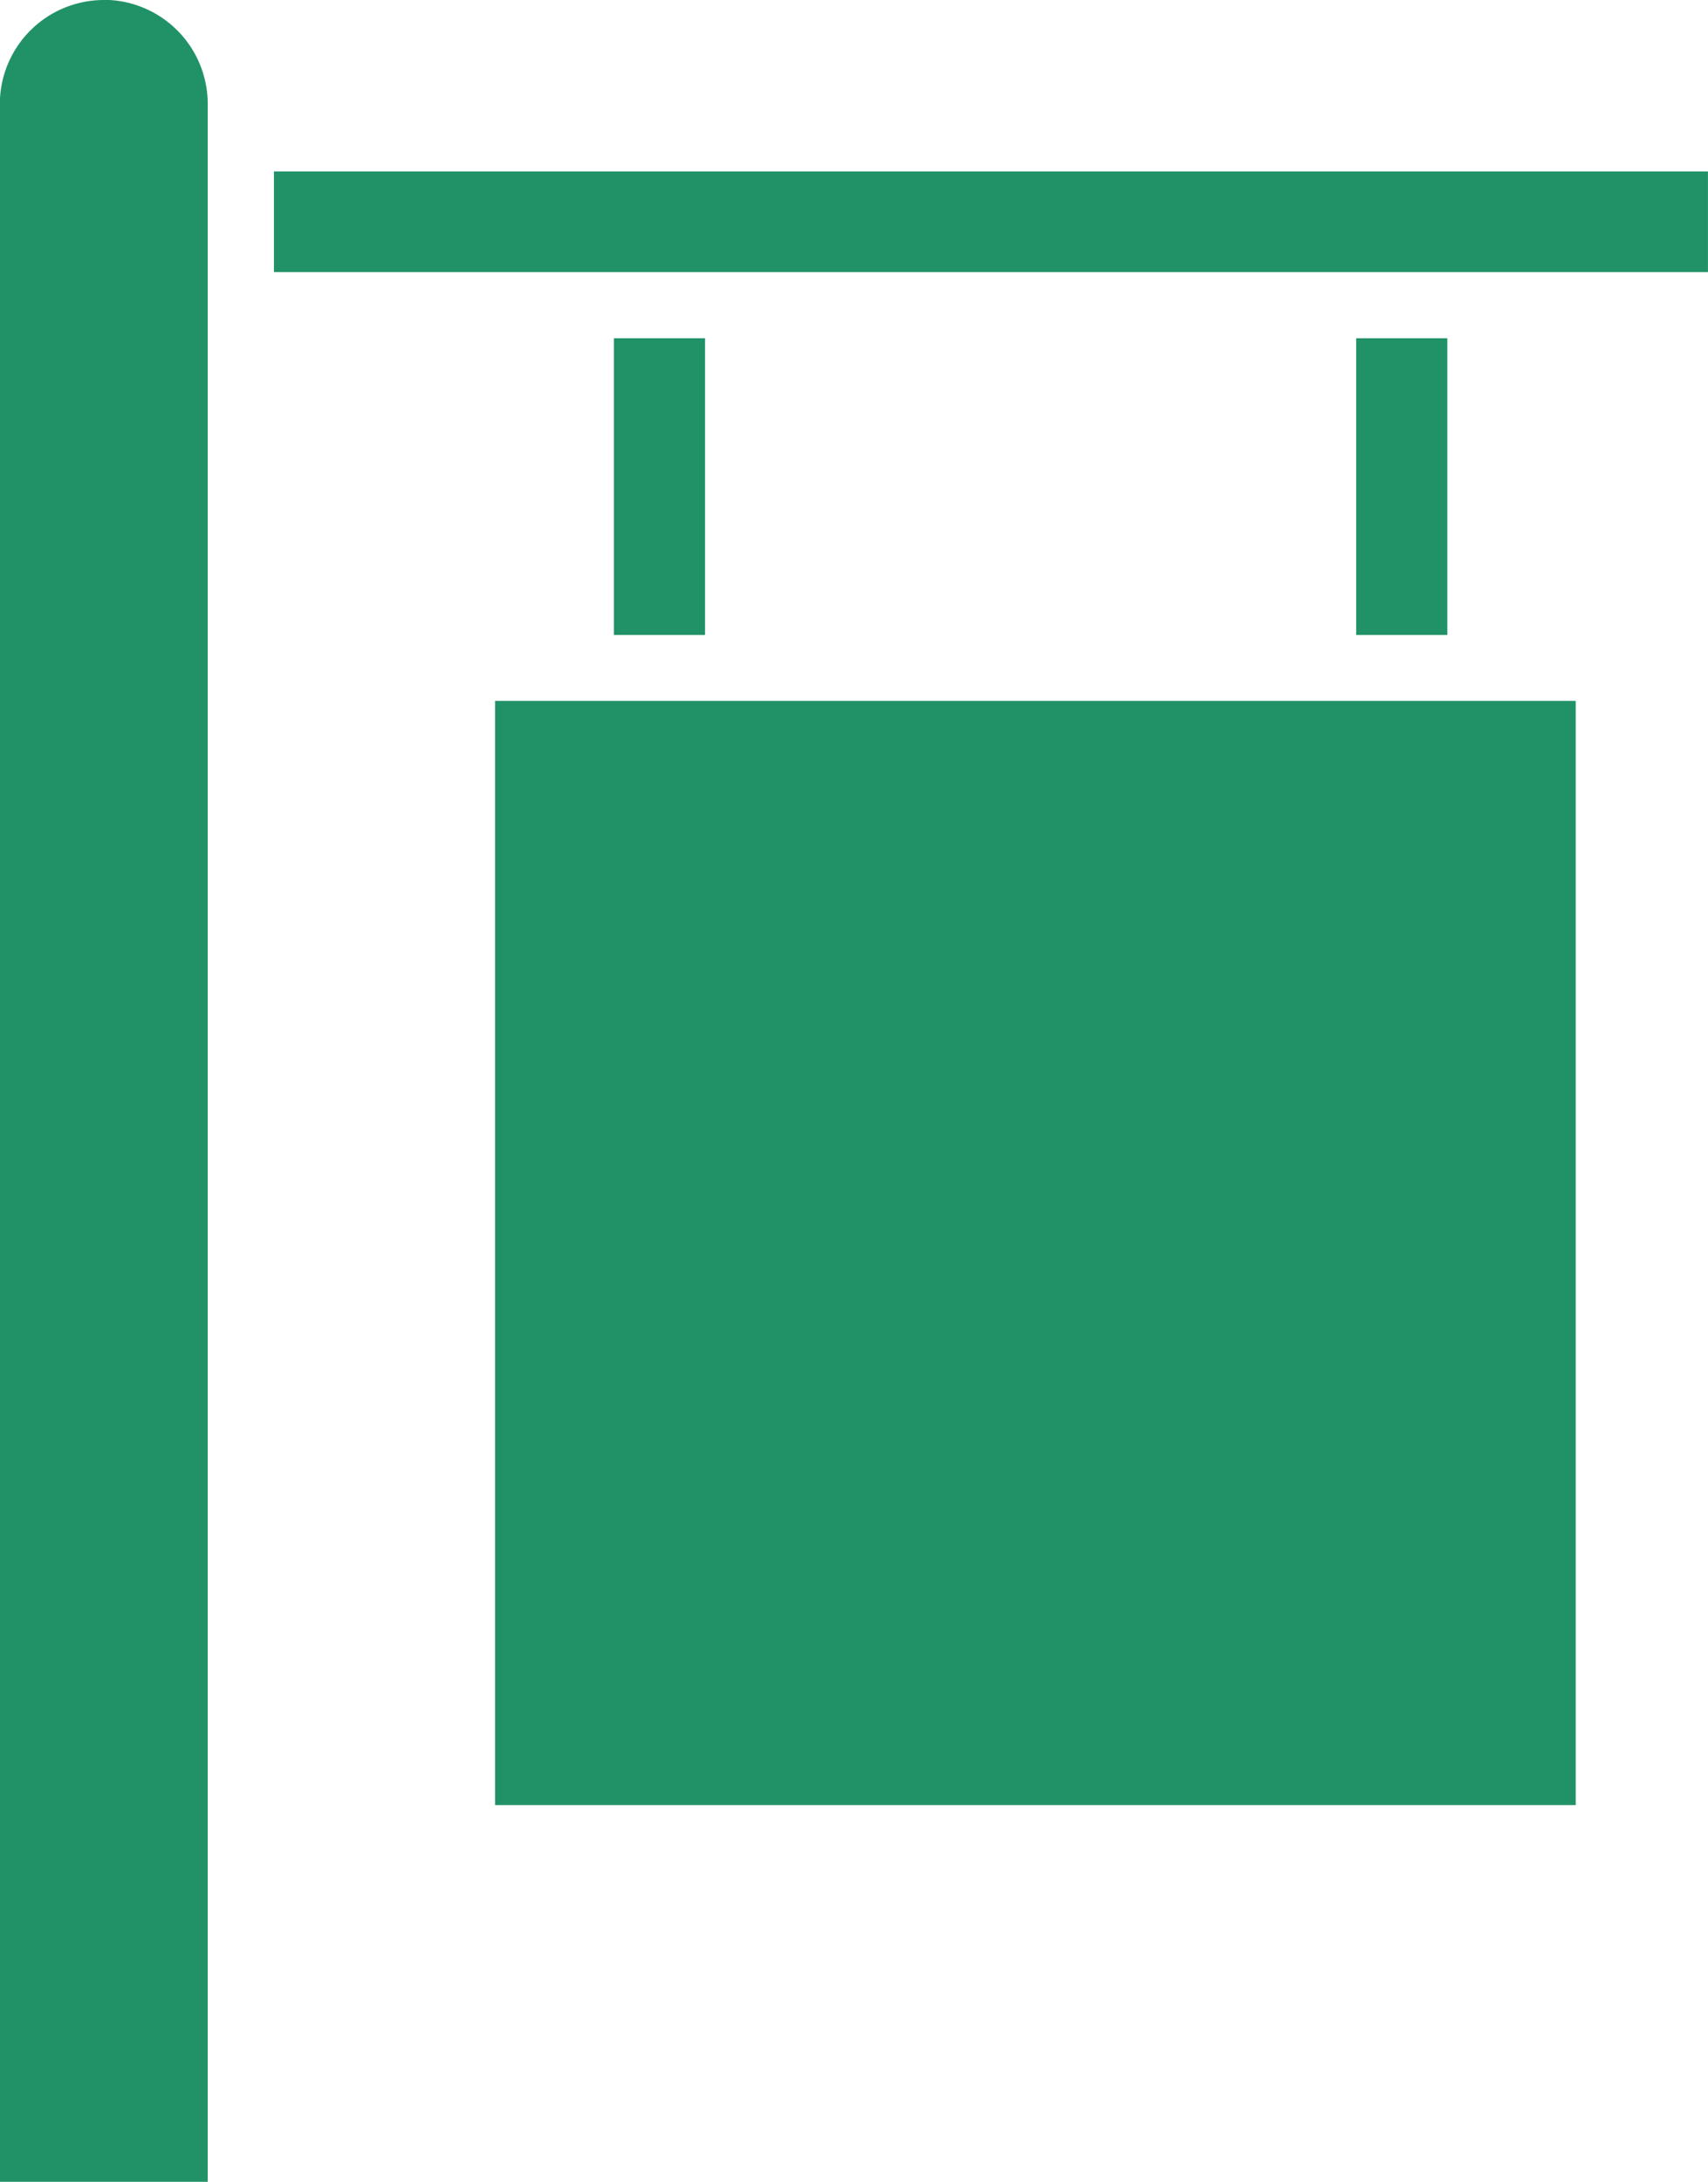 <svg xmlns="http://www.w3.org/2000/svg" width="32.815" height="41.908" viewBox="0 0 32.815 41.908">
  <g id="noun-billboard-2241315" transform="translate(-189.238 -74.688)">
    <path id="Path_12779" data-name="Path 12779" d="M282.43,206.59h20.763V227.8H282.43Z" transform="translate(-83.681 -118.44)" fill="#219268"/>
    <path id="Path_12780" data-name="Path 12780" d="M304.8,138.35h1.751v5.7H304.8Z" transform="translate(-103.768 -57.165)" fill="#219268"/>
    <path id="Path_12781" data-name="Path 12781" d="M444.54,138.35h1.751v5.7H444.54Z" transform="translate(-229.246 -57.165)" fill="#219268"/>
    <path id="Path_12782" data-name="Path 12782" d="M240.81,106.95h27.551v1.934H240.81Z" transform="translate(-46.309 -28.969)" fill="#219268"/>
    <path id="Path_12783" data-name="Path 12783" d="M191.235,74.688a2,2,0,0,0-2,2V116.6h3.994V76.685a2,2,0,0,0-2-2Z" fill="#219268"/>
  </g>
</svg>
